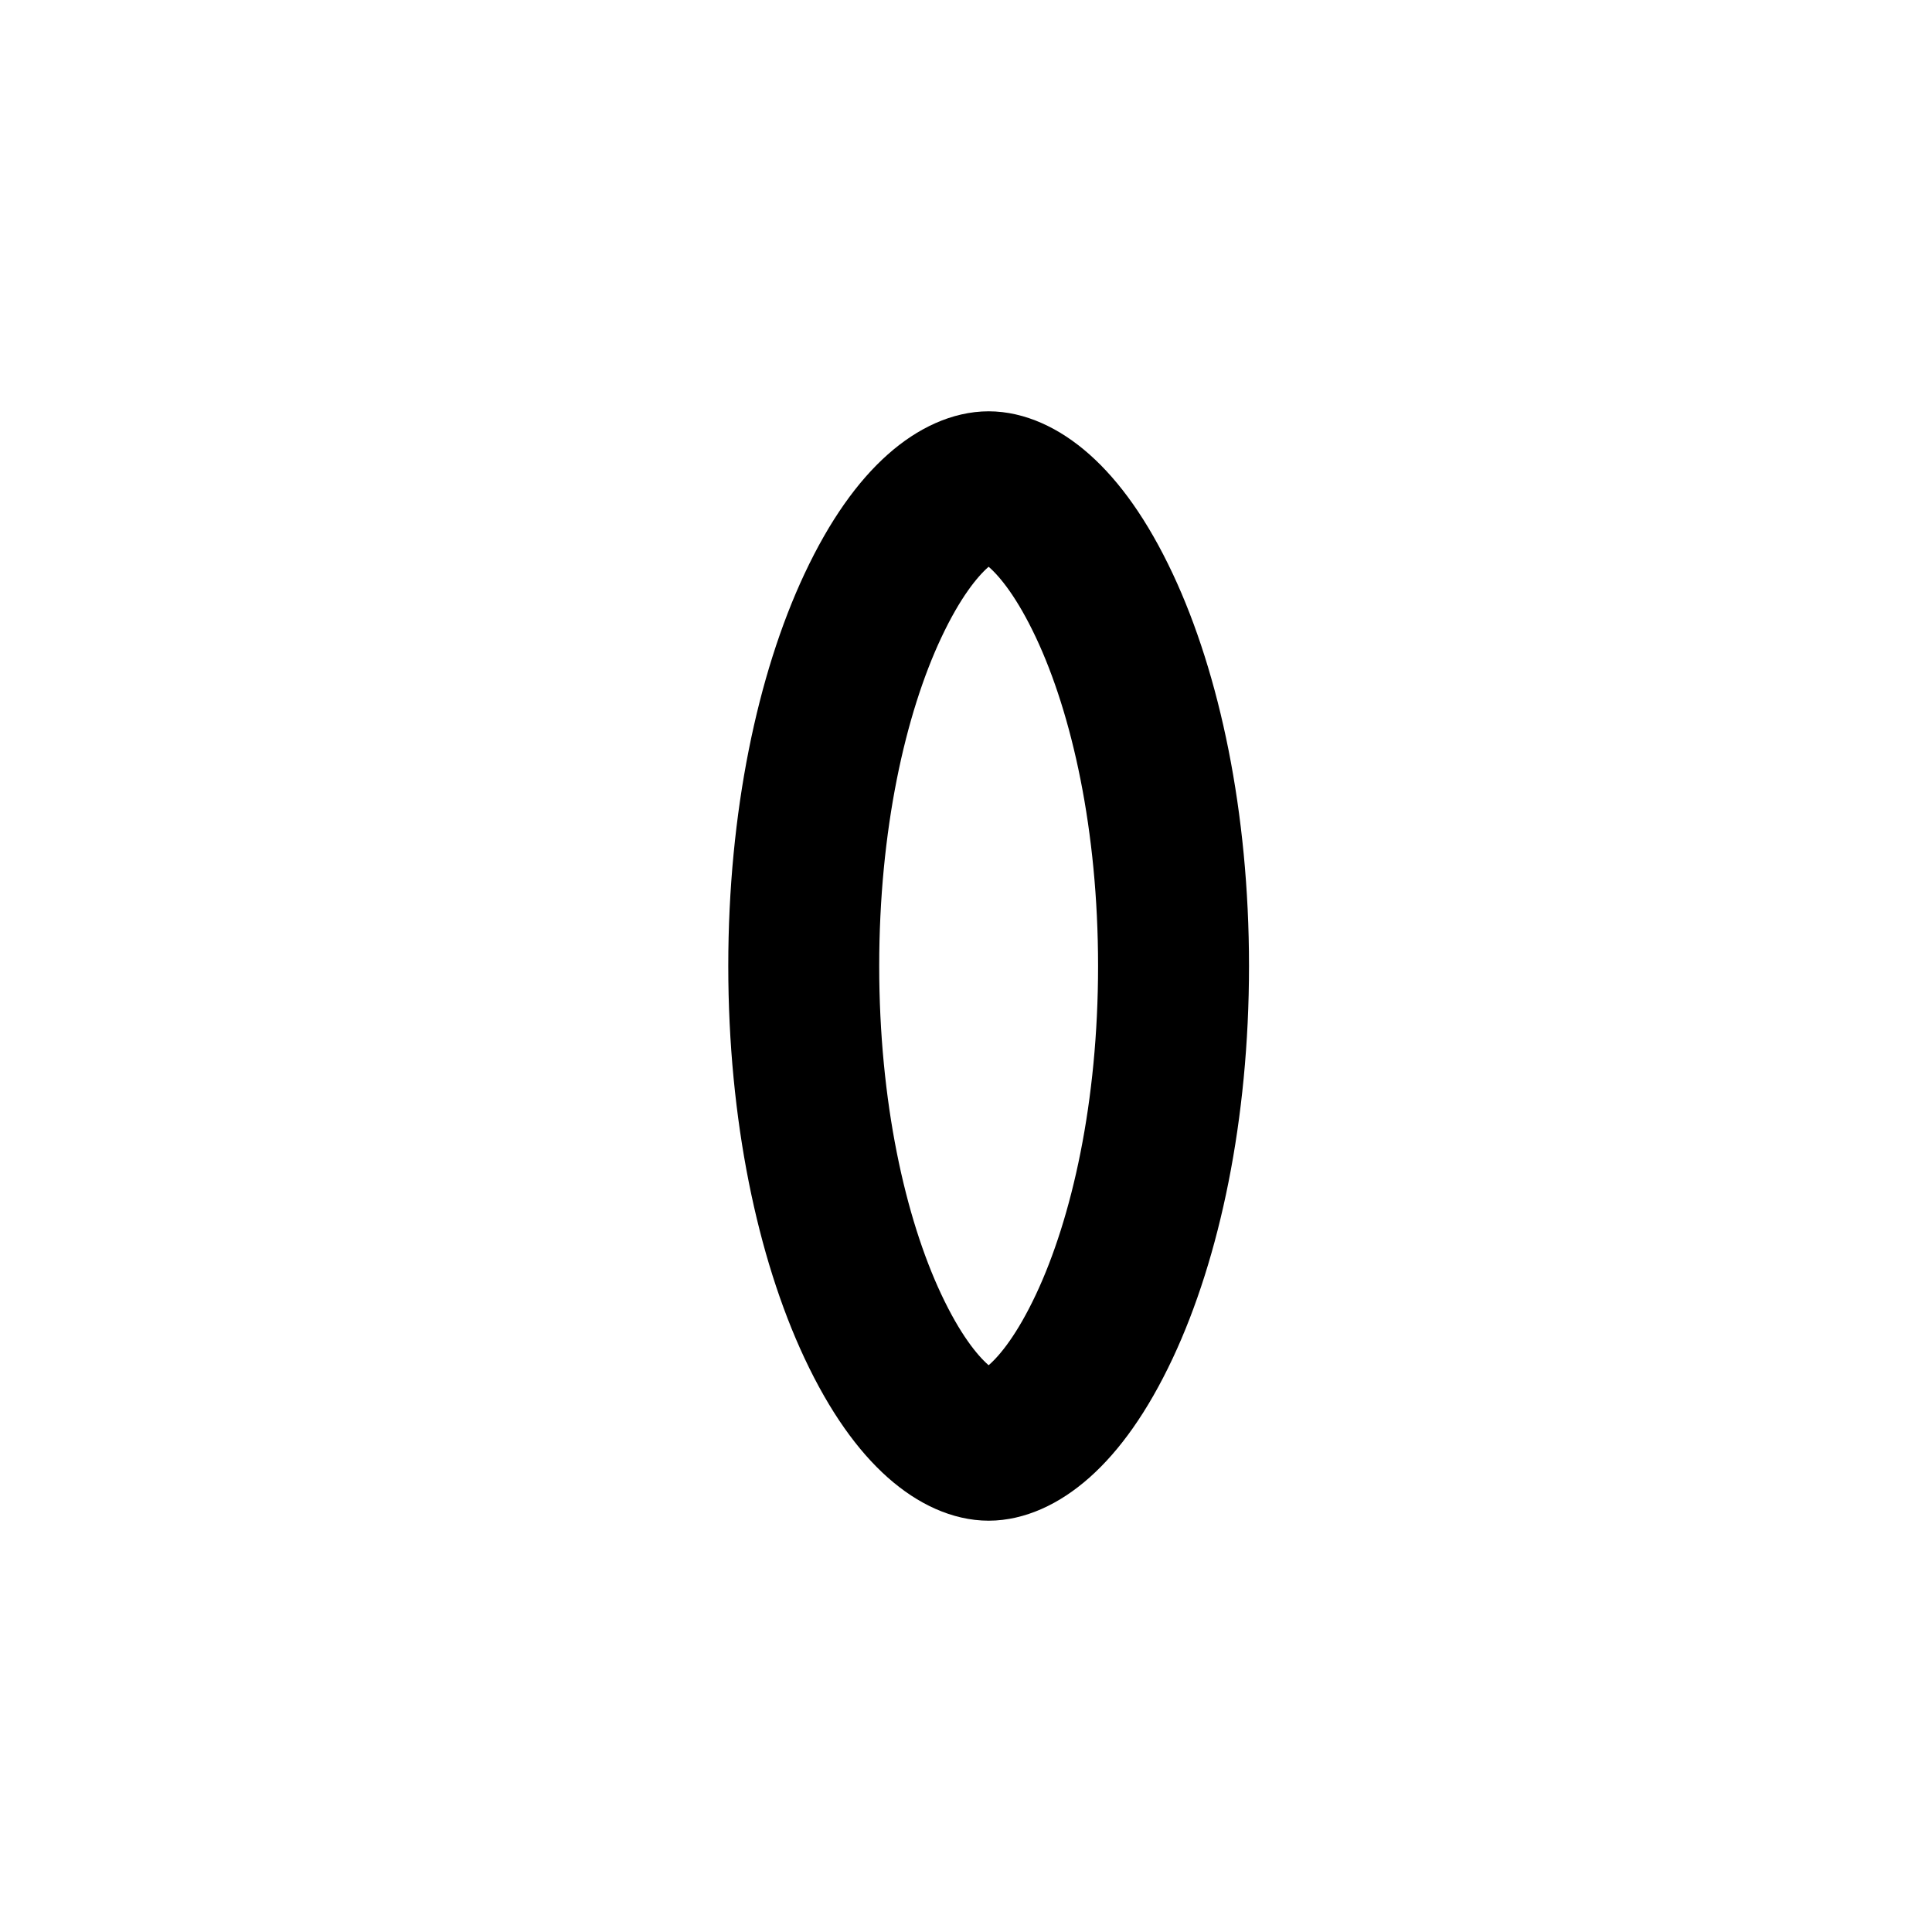 <svg width="512" height="512" viewBox="0 0 512 512" fill="none" xmlns="http://www.w3.org/2000/svg">
<rect x="10" y="248" width="490" height="40" rx="20" transform="rotate(-30 10 248)" />
<rect x="30.5" y="229.688" width="490" height="40" rx="20" transform="rotate(30 30.5 229.688)" />
<path d="M311 256C311 294.33 303.666 328.053 292.686 351.447C280.961 376.425 268.729 383 262 383C255.271 383 243.039 376.425 231.314 351.447C220.334 328.053 213 294.33 213 256C213 217.67 220.334 183.947 231.314 160.553C243.039 135.575 255.271 129 262 129C268.729 129 280.961 135.575 292.686 160.553C303.666 183.947 311 217.67 311 256Z" stroke="black" stroke-width="40"/>
<path fill-rule="evenodd" clip-rule="evenodd" d="M365.483 464.478C398.725 407.643 419 336.023 419 256C419 174.348 397.892 101.445 363.438 44.071L394.413 25.977C432.994 89.348 455.999 169.212 455.999 256C455.999 341.121 433.87 419.582 396.618 482.354L365.483 464.478Z" />
</svg>
